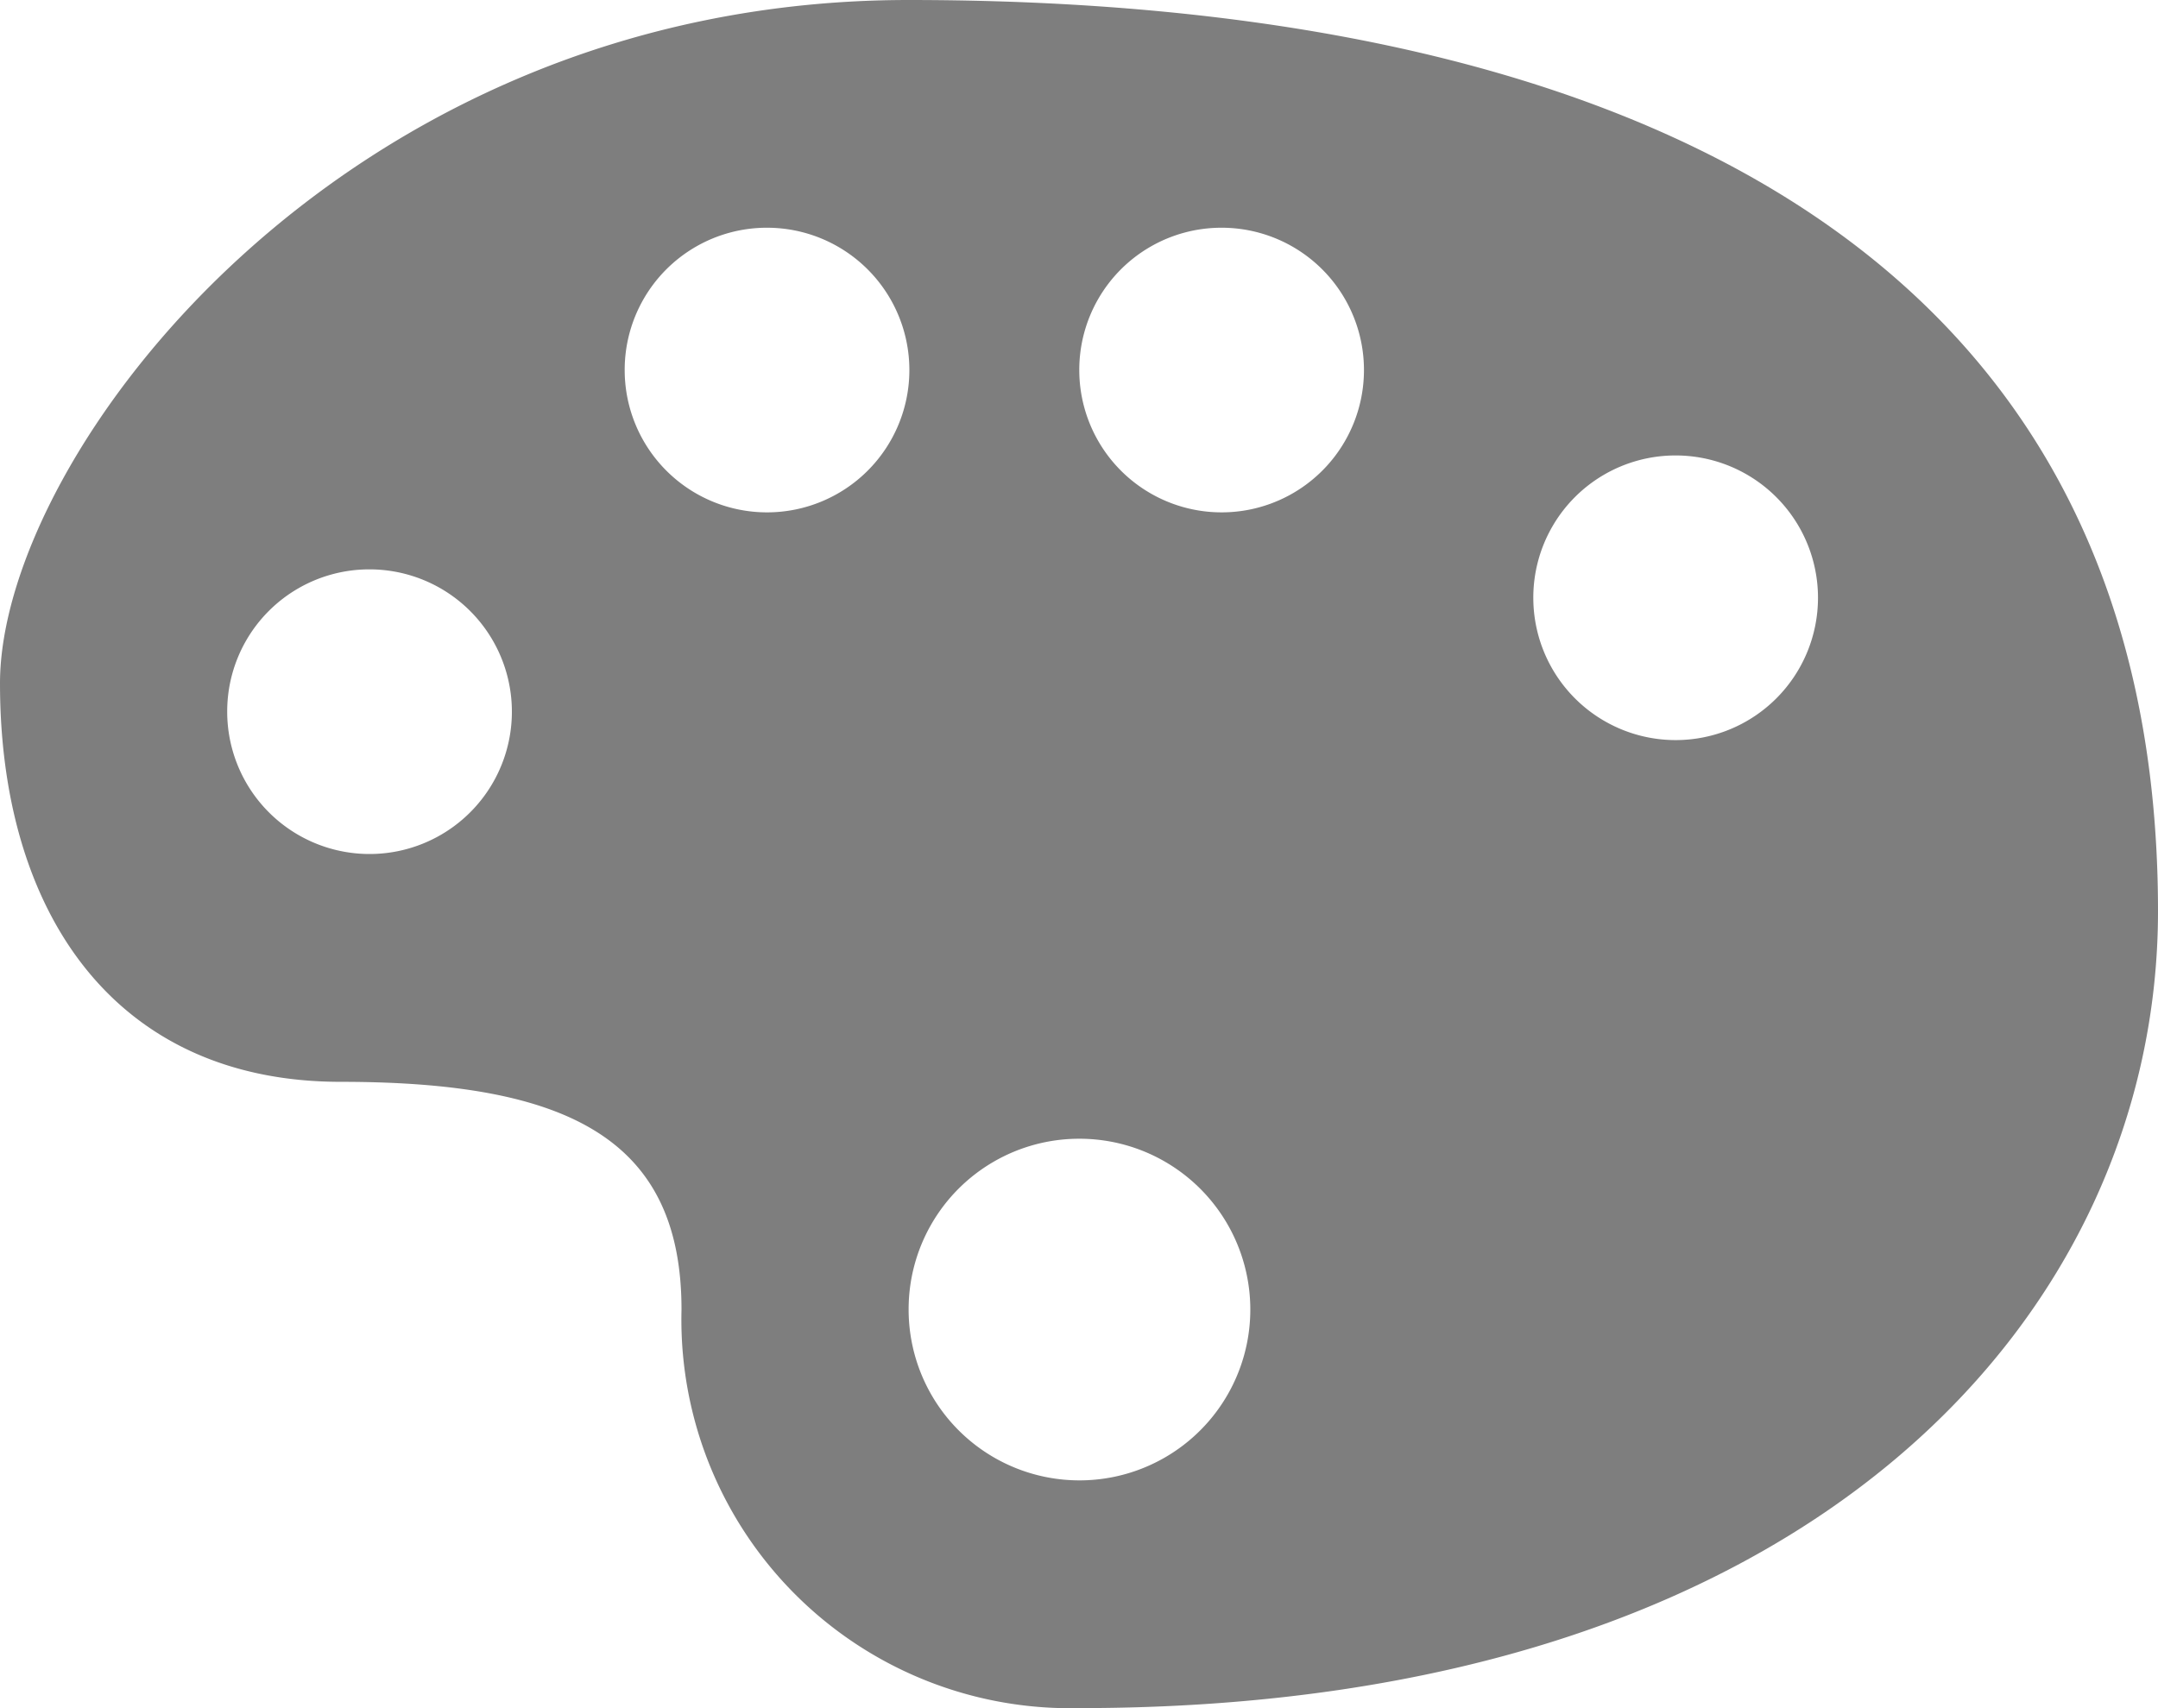 <svg xmlns="http://www.w3.org/2000/svg" width="23.014" height="18.219" viewBox="0 0 23.014 18.219">
  <path id="Icon_map-art-gallery" data-name="Icon map-art-gallery" d="M10.41,4.32C4.354,4.32.72,9.178.72,11.608s1.211,4.251,3.634,4.251,3.634.607,3.634,2.429a4.145,4.145,0,0,0,4.239,4.251c7.874,0,11.507-4.251,11.507-8.5C23.734,6.749,17.676,4.32,10.41,4.32ZM8.9,6.749A1.518,1.518,0,1,1,7.382,8.267,1.516,1.516,0,0,1,8.9,6.749Zm4.844,0a1.518,1.518,0,1,1-1.514,1.518,1.516,1.516,0,0,1,1.514-1.518Zm4.845,2.429A1.518,1.518,0,1,1,17.072,10.7,1.516,1.516,0,0,1,18.586,9.178ZM4.657,10.393a1.518,1.518,0,1,1-1.514,1.517A1.515,1.515,0,0,1,4.657,10.393Zm7.57,6.073a1.822,1.822,0,1,1-1.817,1.822,1.819,1.819,0,0,1,1.817-1.822Z" transform="translate(-0.72 -4.32)" fill="#7e7e7e"/>
</svg>

